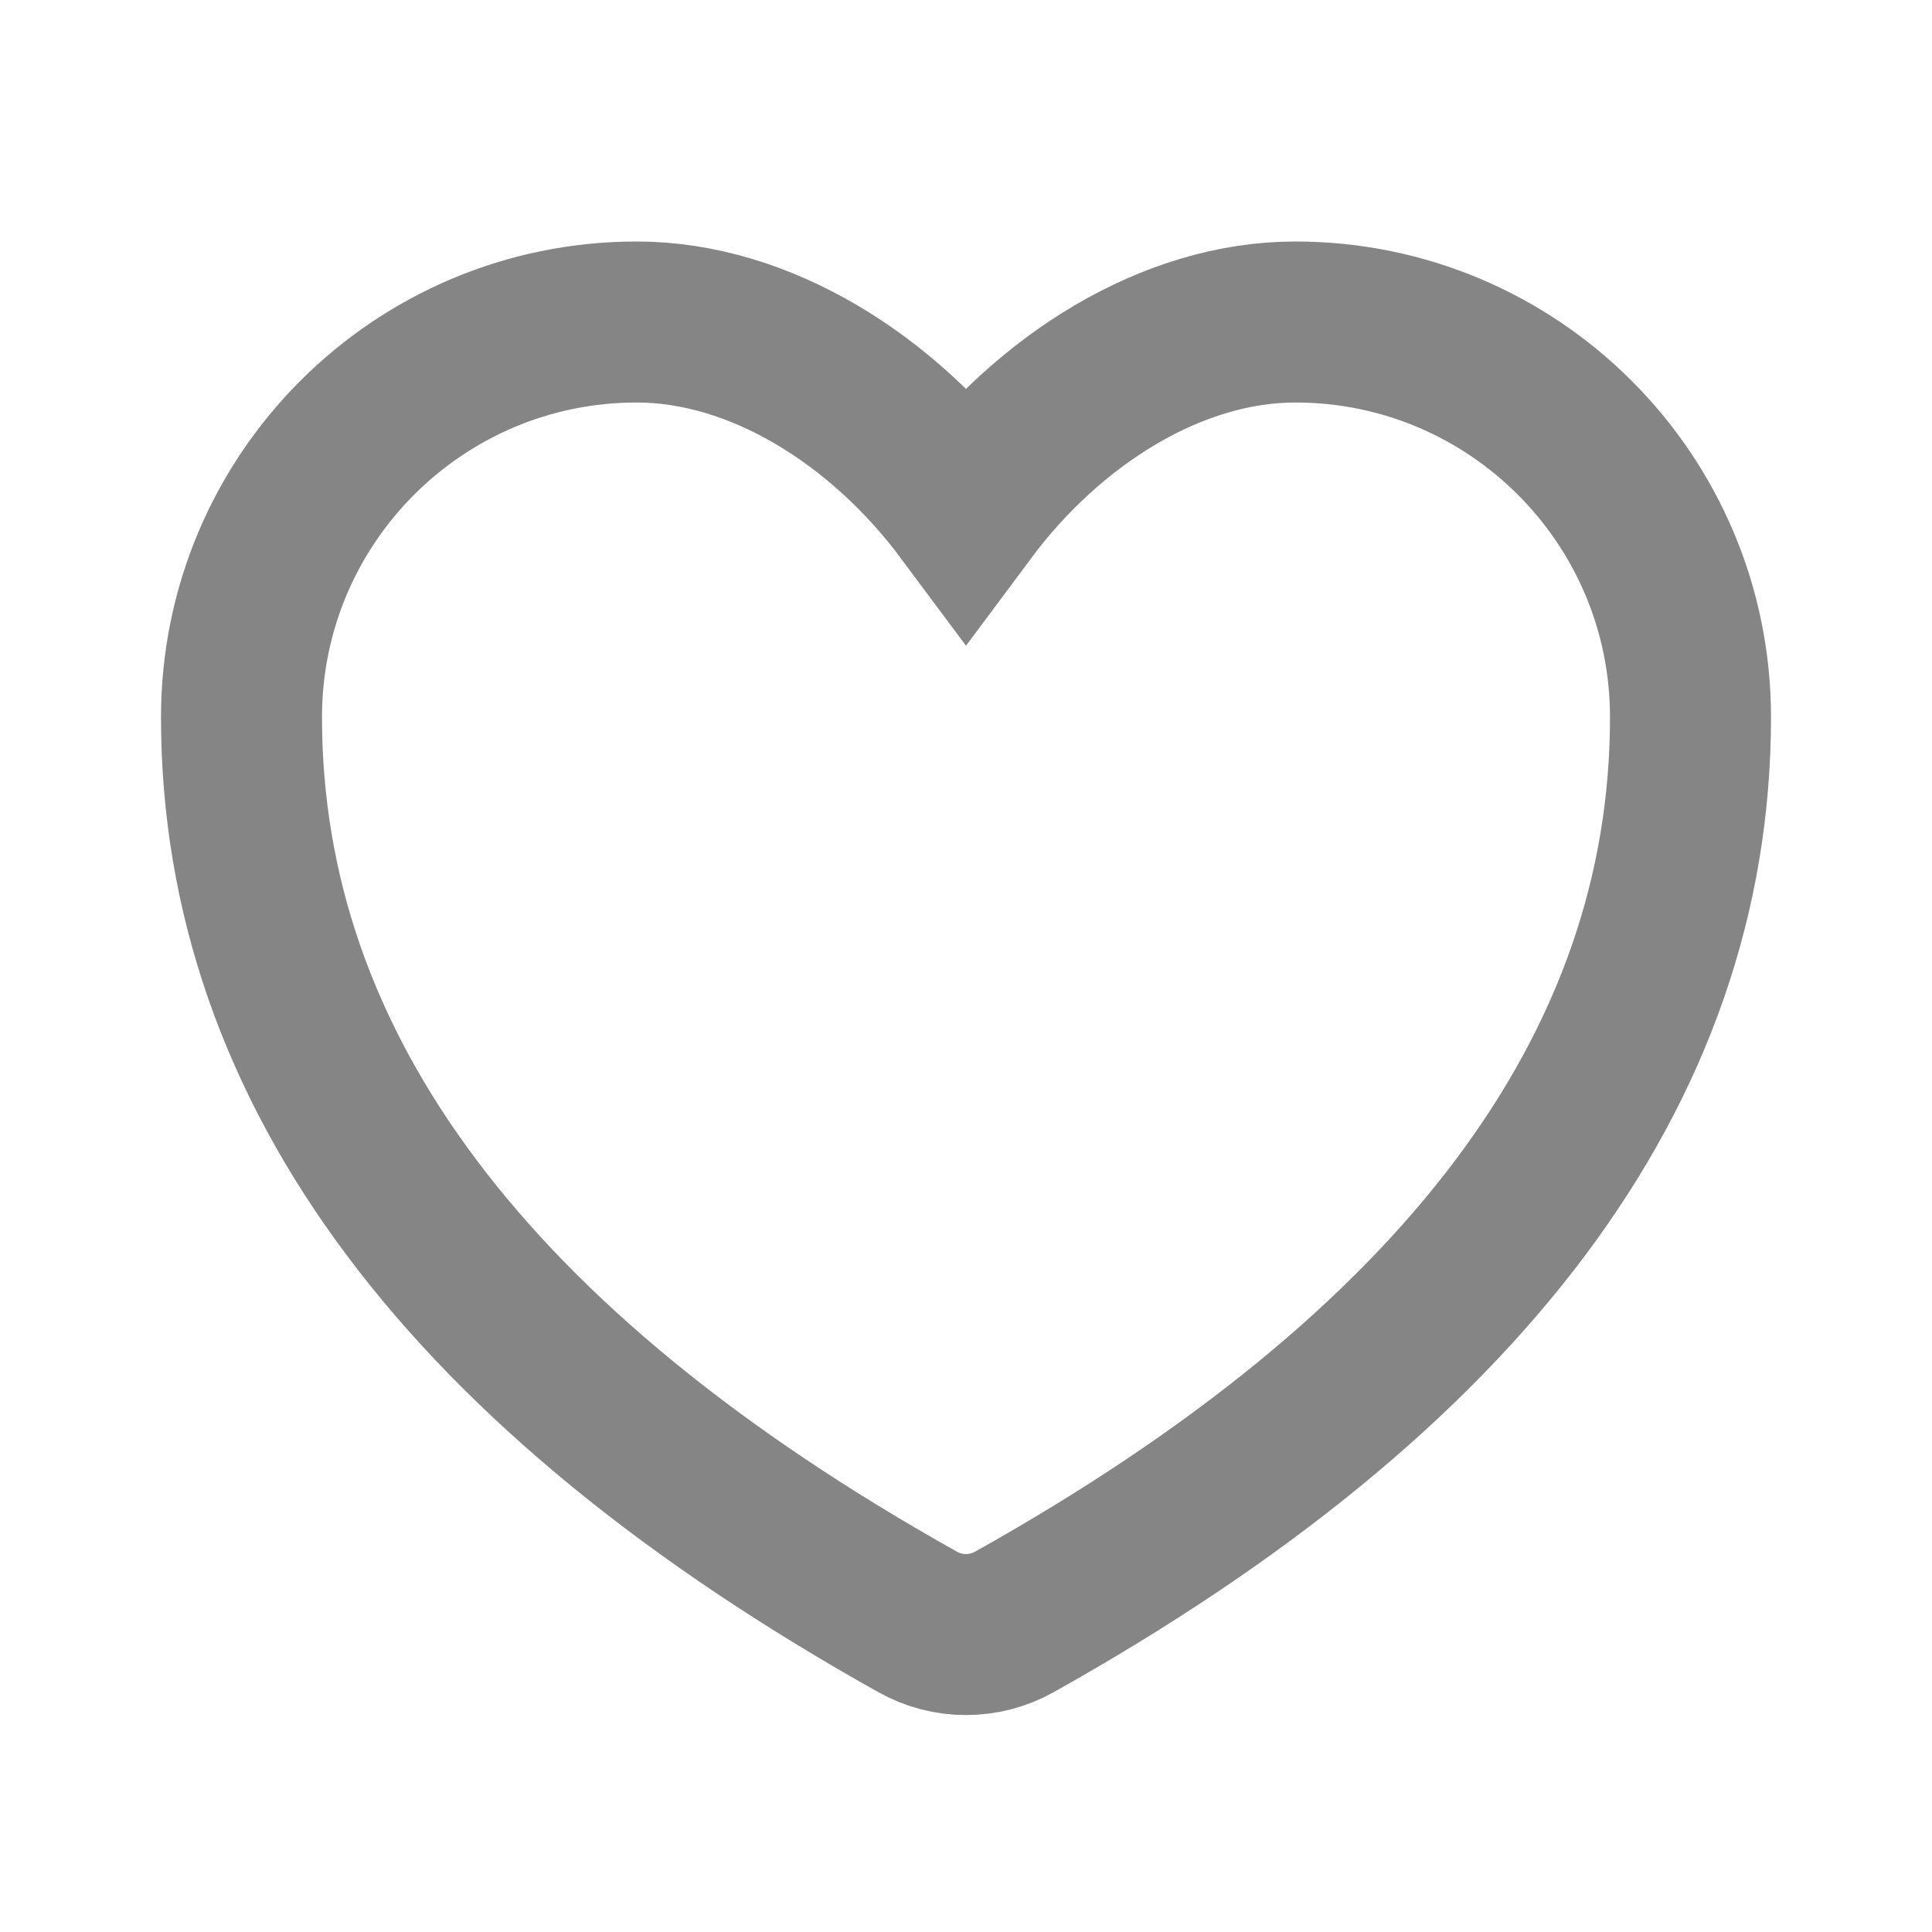<svg width="24" height="24" viewBox="0 0 24 24" fill="none" xmlns="http://www.w3.org/2000/svg">
<path fill-rule="evenodd" clip-rule="evenodd" d="M12 6.346C13.035 4.955 14.568 4 16.091 4C18.802 4 21 6.198 21 8.909C21 13.29 18.155 17.041 12.599 20.149C12.227 20.357 11.773 20.357 11.401 20.149C5.845 17.041 3 13.29 3 8.909C3 6.198 5.198 4 7.909 4C9.432 4 10.965 4.955 12 6.346Z" stroke="#858585" stroke-width="2"/>
</svg>
